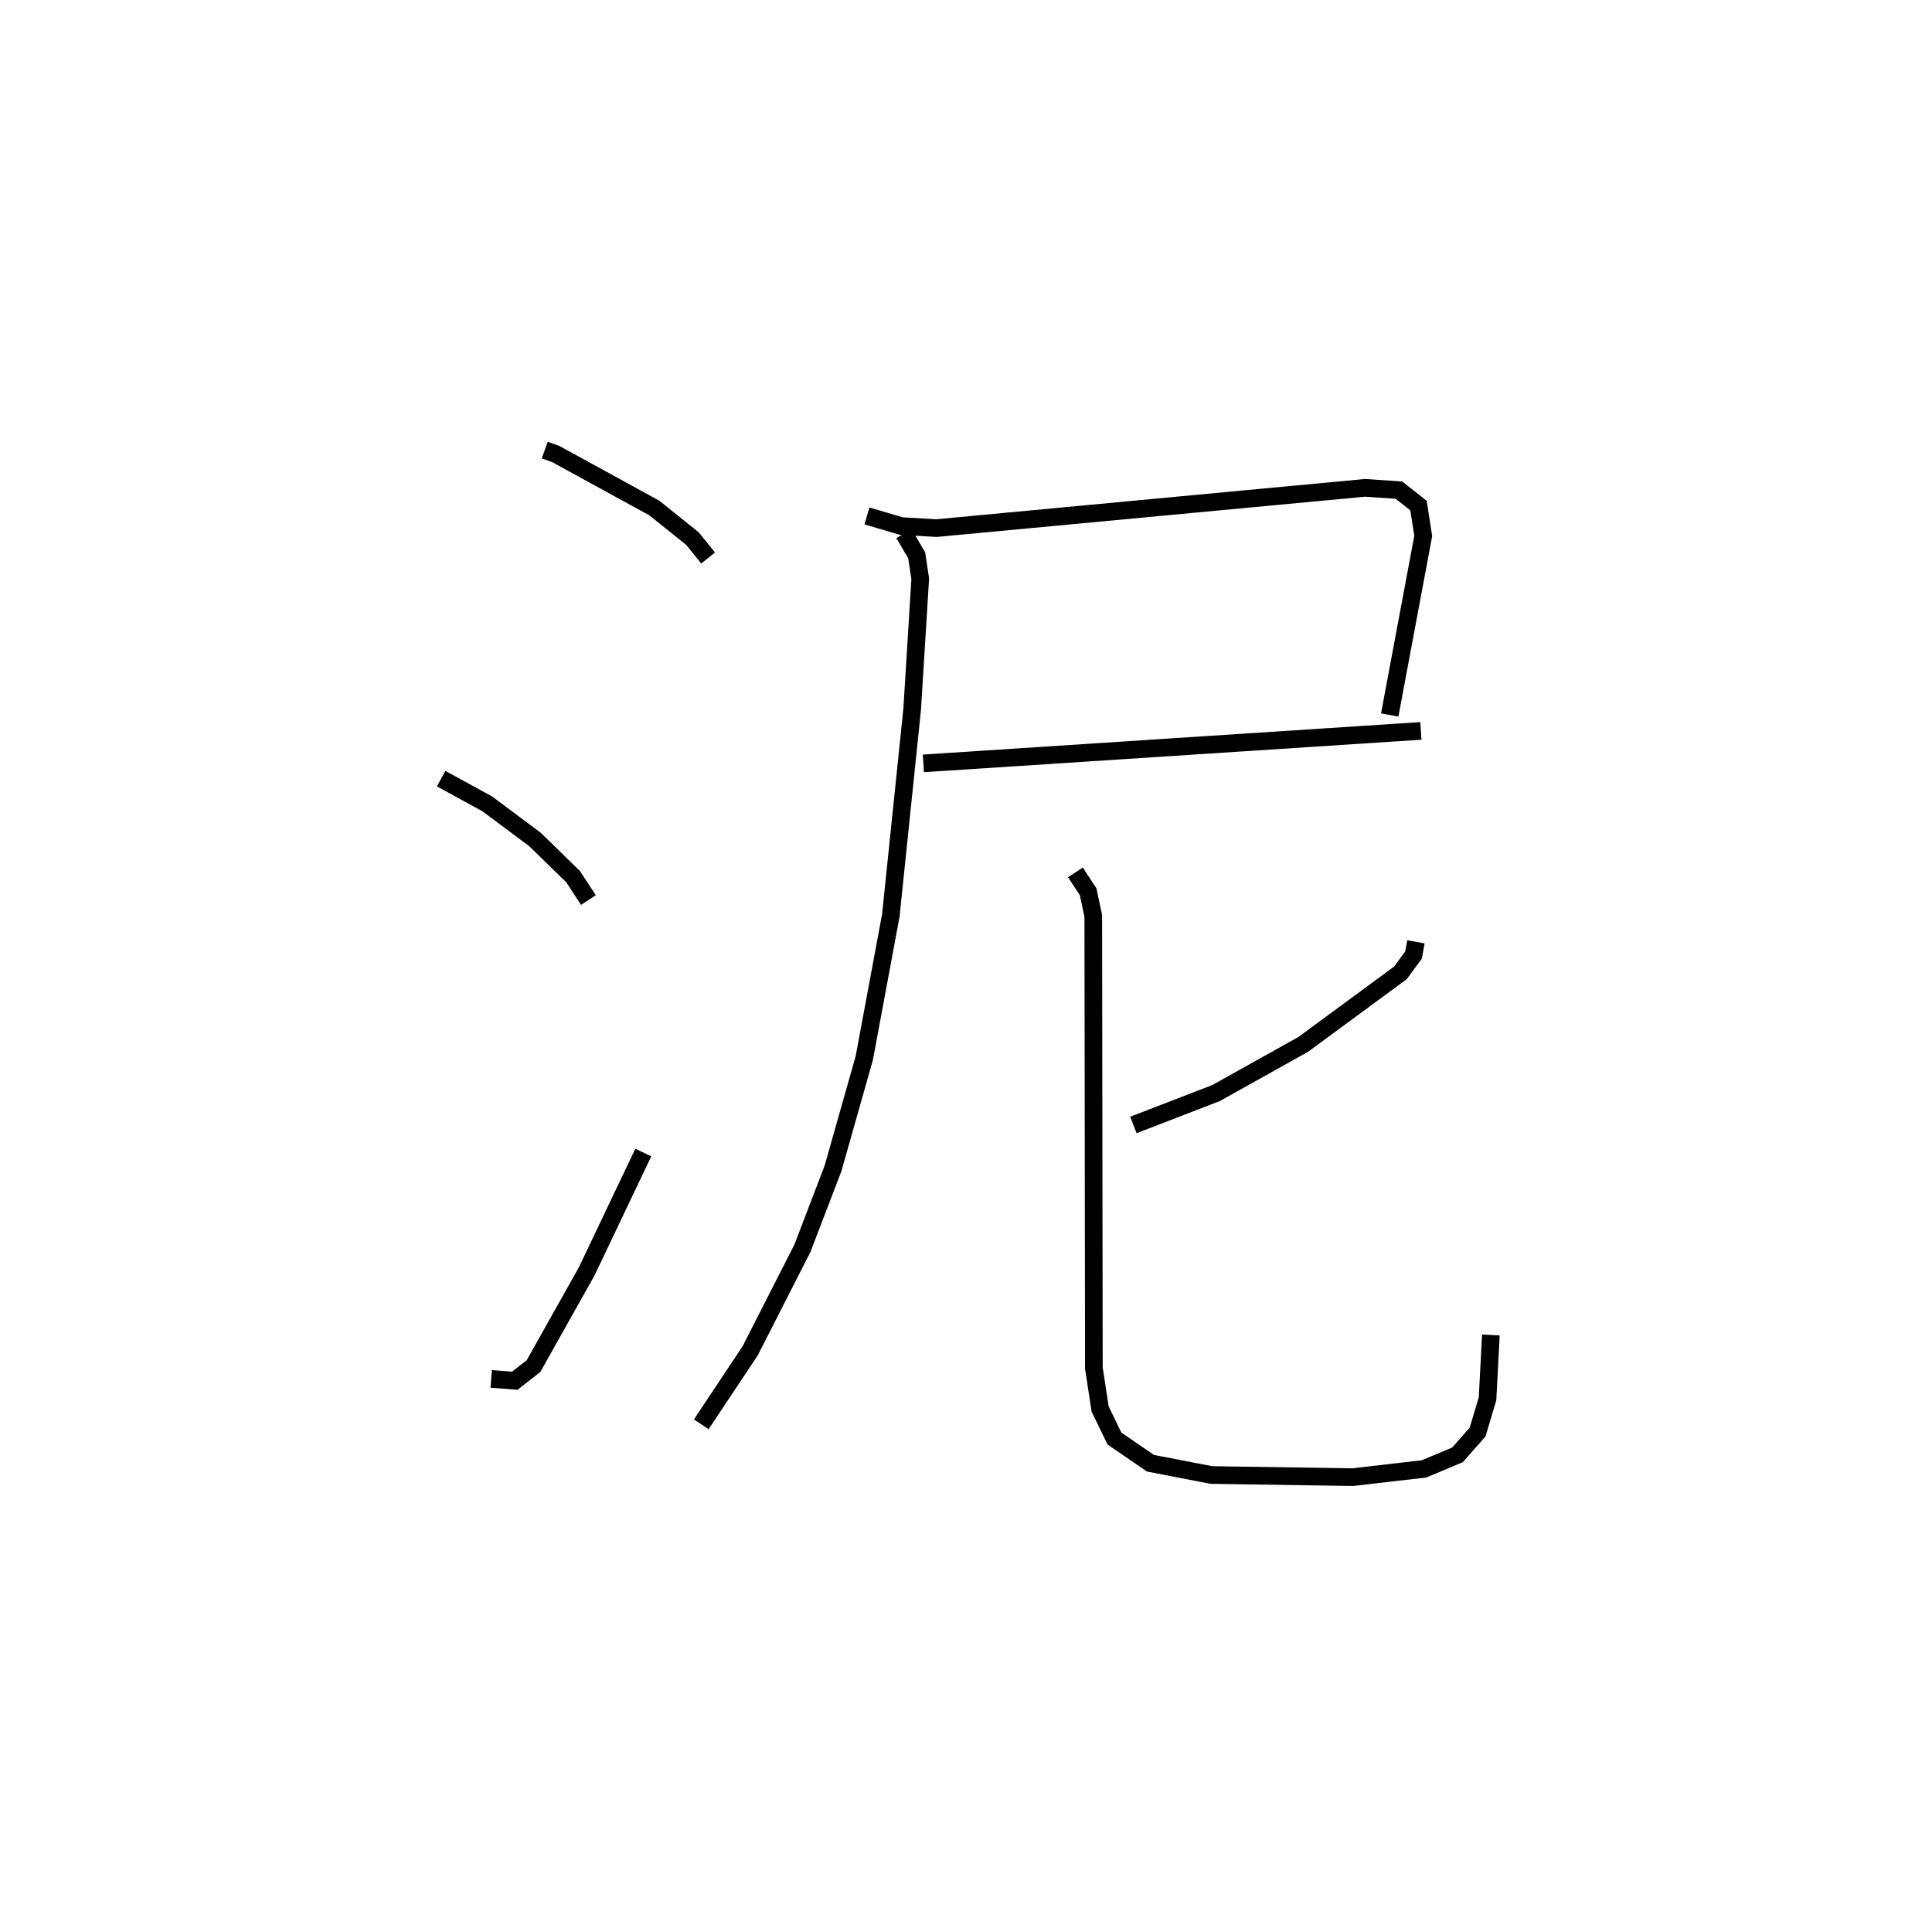 <?xml version="1.0" encoding="utf-8" ?>
<svg baseProfile="full" height="108.72" version="1.1" width="109.493" xmlns="http://www.w3.org/2000/svg" xmlns:ev="http://www.w3.org/2001/xml-events" xmlns:xlink="http://www.w3.org/1999/xlink"><defs /><rect fill="white" height="108.72" width="109.493" x="0" y="0" /><path d="M25,25 m0.0,0.0 m5.872,0.509 l0.633,0.228 5.572,3.052 l2.173,1.741 0.88,1.096 m-15.129,12.504 l2.617,1.432 2.706,2.02 l2.155,2.103 0.869,1.326 m-5.51,27.14 l1.337,0.104 1.062,-0.831 l3.017,-5.375 3.204,-6.728 m12.676,-36.08 l1.949,0.576 1.998,0.114 l24.271,-2.281 1.93,0.129 l1.11,0.877 0.267,1.72 l-1.899,10.147 m-26.429,2.743 l28.195,-1.841 m-29.295,-11.18 l0.72,1.226 0.202,1.335 l-0.458,7.403 -1.21,11.68 l-1.504,8.081 -1.77,6.248 l-1.737,4.534 -2.961,5.811 l-2.77,4.162 m40.503,-27.346 l-0.137,0.751 -0.743,1.009 l-5.506,4.053 -4.945,2.76 l-4.682,1.807 m-3.286,-14.315 l0.722,1.098 0.291,1.374 l0.033,25.624 0.355,2.318 l0.811,1.673 2.041,1.4 l3.452,0.667 8.006,0.122 l4.048,-0.469 1.899,-0.797 l1.136,-1.291 0.563,-1.886 l0.189,-3.615 " fill="none" stroke="black" stroke-width="1" /></svg>
